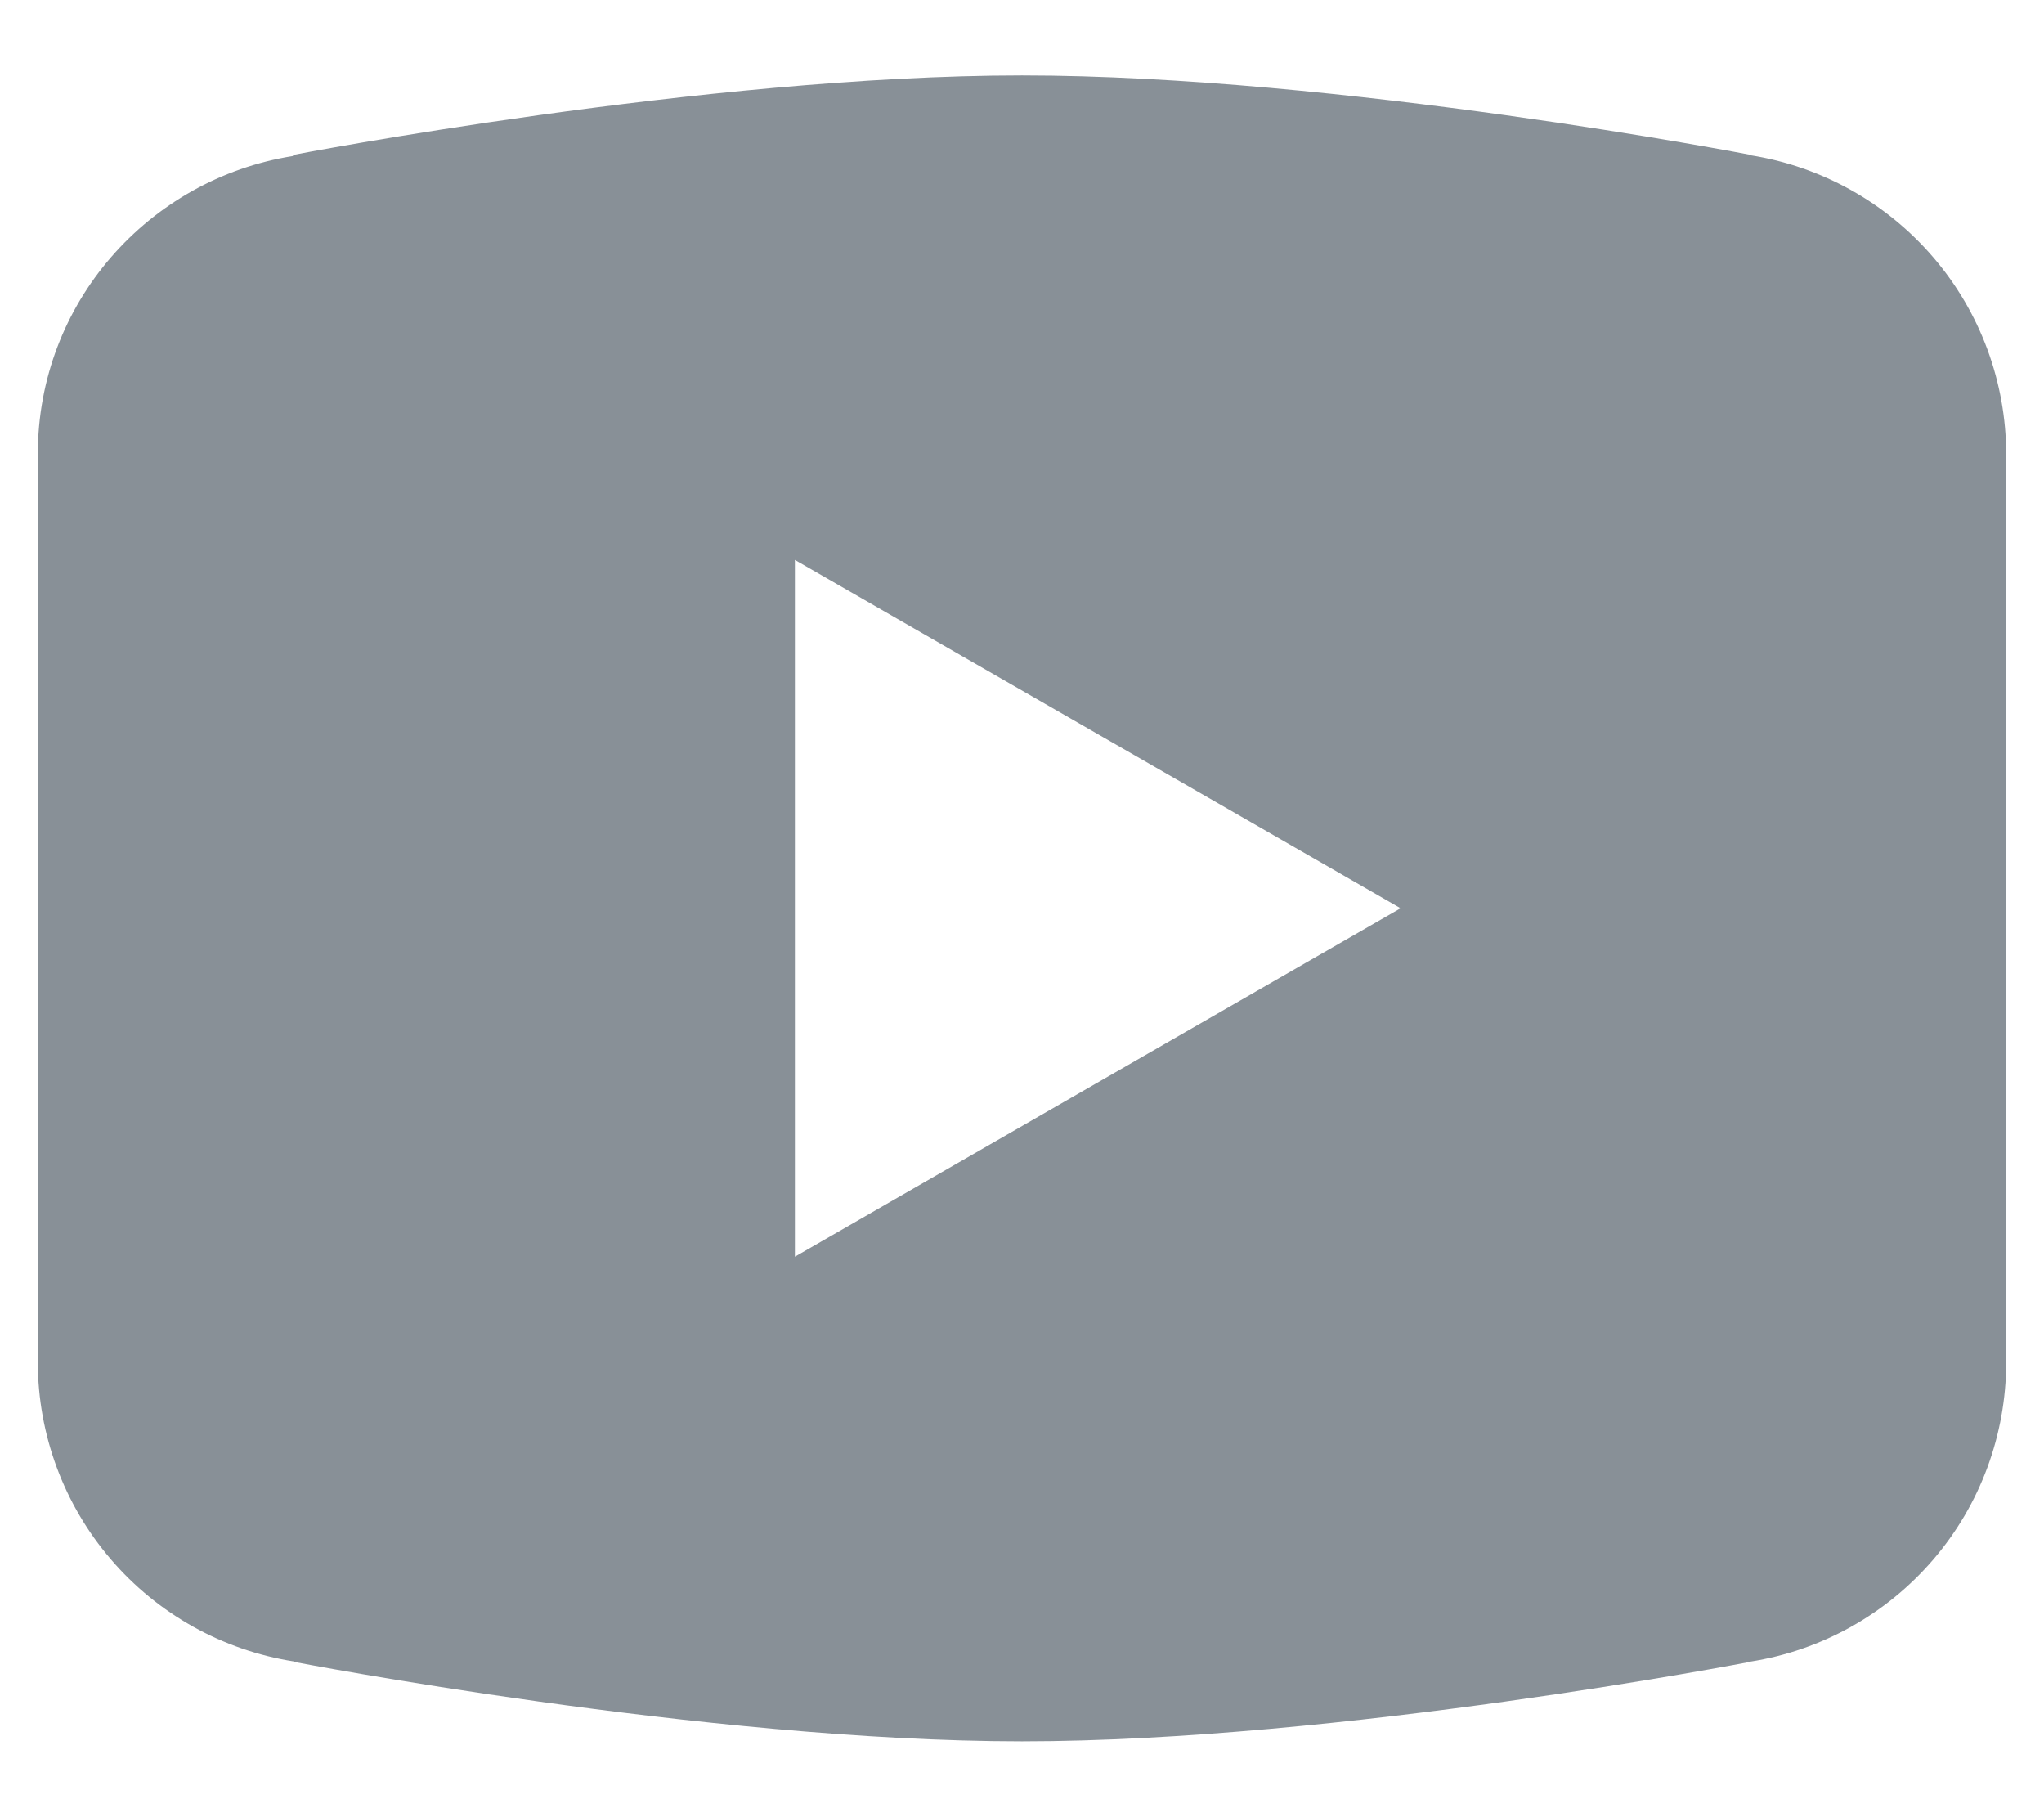 <svg width="18" height="16" viewBox="0 0 18 16" fill="#889097" xmlns="http://www.w3.org/2000/svg">
    <path d="M9 0.664C6.21 0.664 2.587 1.363 2.587 1.363L2.578 1.374C1.307 1.577 0.333 2.669 0.333 3.997V7.997V7.999V11.997V11.999C0.335 12.633 0.562 13.246 0.975 13.728C1.387 14.21 1.958 14.529 2.585 14.628L2.587 14.632C2.587 14.632 6.21 15.332 9 15.332C11.791 15.332 15.413 14.632 15.413 14.632L15.414 14.63C16.041 14.532 16.613 14.212 17.026 13.73C17.439 13.248 17.666 12.634 17.667 11.999V11.997V7.999V7.997V3.997C17.666 3.363 17.439 2.749 17.026 2.267C16.613 1.785 16.042 1.466 15.415 1.367L15.413 1.363C15.413 1.363 11.791 0.664 9 0.664ZM7 4.93L12.334 7.997L7 11.065V4.93Z"/>
</svg>
